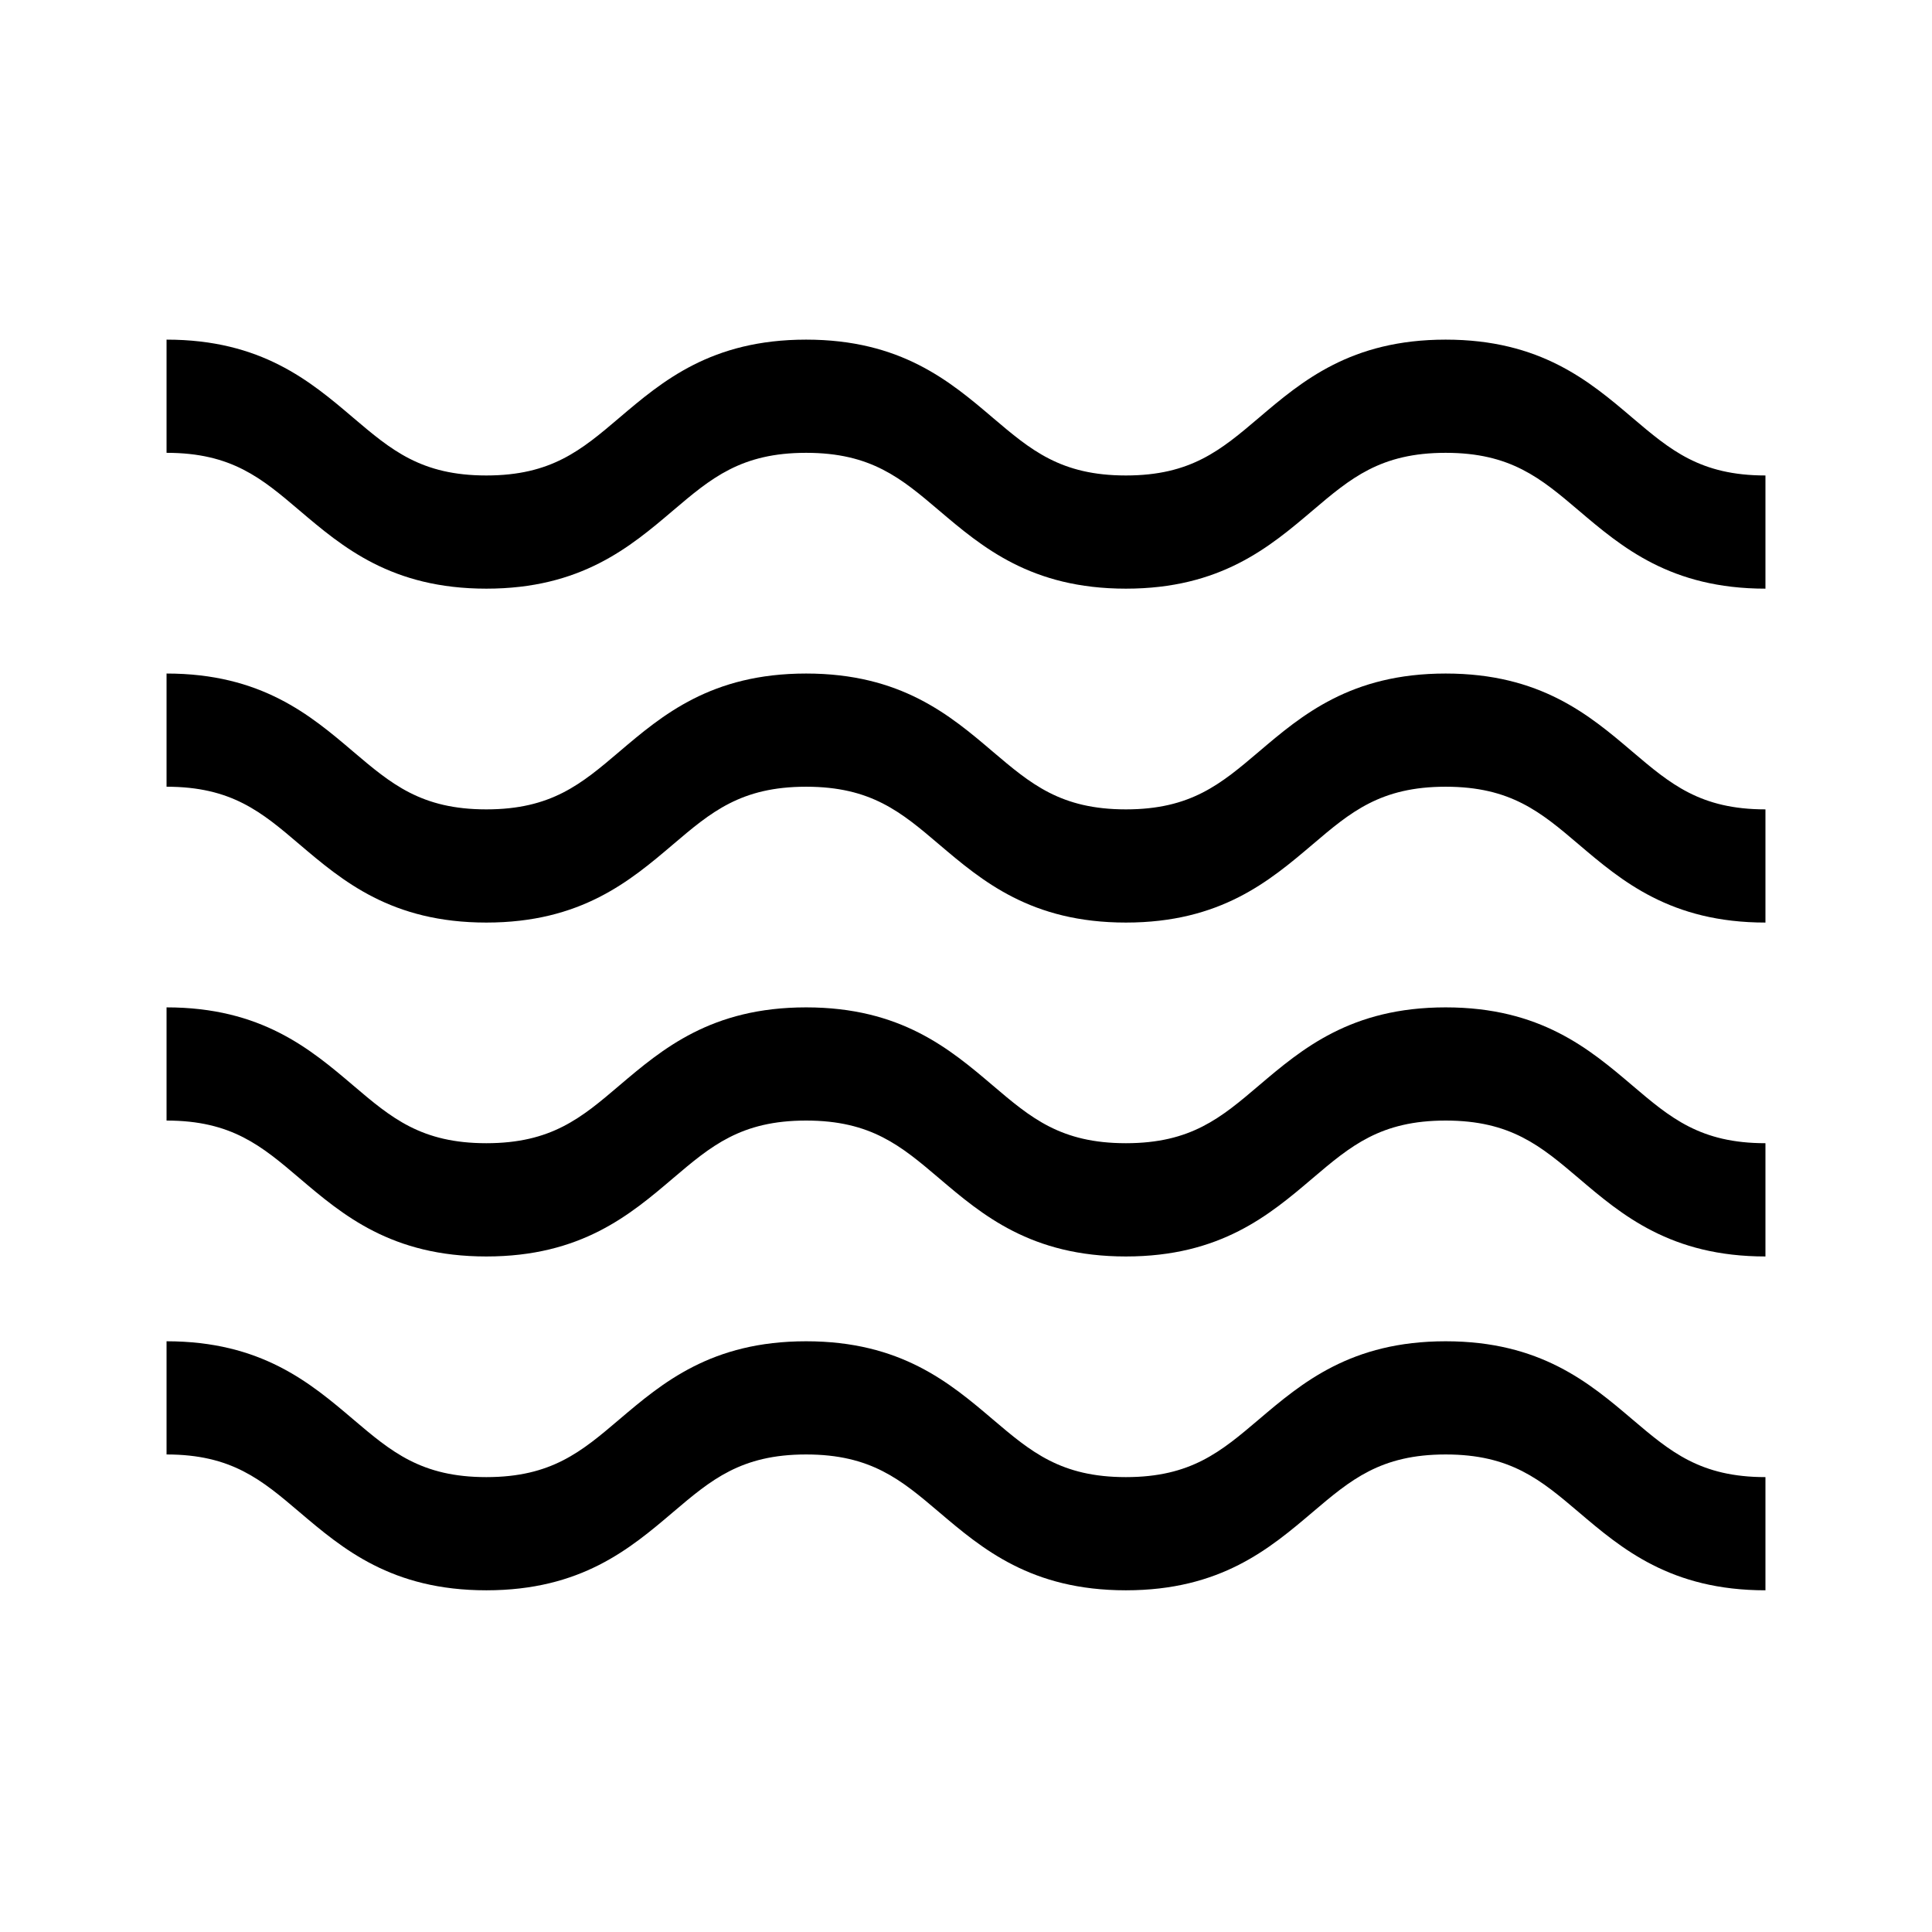<svg width="20" height="20" viewBox="0 0 24 29" fill="#fff" xmlns="http://www.w3.org/2000/svg">
<g clip-path="url(#clip0)">
<path d="M19.2 20.133C17.777 20.133 17.043 20.757 16.395 21.307C15.826 21.79 15.377 22.172 14.4 22.172C13.422 22.172 12.973 21.79 12.404 21.307C11.757 20.757 11.022 20.133 9.6 20.133C8.177 20.133 7.443 20.757 6.795 21.307C6.227 21.79 5.777 22.172 4.8 22.172C3.823 22.172 3.373 21.79 2.804 21.307C2.157 20.757 1.422 20.133 0 20.133V21.832C0.978 21.832 1.427 22.214 1.995 22.697C2.643 23.247 3.377 23.871 4.8 23.871C6.222 23.871 6.957 23.247 7.604 22.697C8.173 22.214 8.622 21.832 9.6 21.832C10.577 21.832 11.026 22.214 11.595 22.697C12.243 23.247 12.977 23.871 14.4 23.871C15.822 23.871 16.556 23.247 17.204 22.697C17.773 22.214 18.222 21.832 19.2 21.832C20.177 21.832 20.627 22.214 21.196 22.697C21.843 23.247 22.578 23.871 24 23.871V22.172C23.022 22.172 22.573 21.79 22.004 21.307C21.357 20.757 20.622 20.133 19.2 20.133Z" fill="#000"/>
<path d="M19.2 10.11C17.777 10.11 17.043 10.733 16.395 11.284C15.826 11.767 15.377 12.149 14.4 12.149C13.422 12.149 12.973 11.767 12.404 11.284C11.757 10.733 11.022 10.11 9.6 10.11C8.177 10.11 7.443 10.733 6.795 11.284C6.227 11.767 5.777 12.149 4.8 12.149C3.823 12.149 3.373 11.767 2.804 11.284C2.157 10.733 1.422 10.11 0 10.11V11.809C0.978 11.809 1.427 12.19 1.995 12.674C2.643 13.224 3.377 13.848 4.8 13.848C6.222 13.848 6.957 13.224 7.604 12.674C8.173 12.19 8.622 11.809 9.6 11.809C10.577 11.809 11.026 12.19 11.595 12.674C12.243 13.224 12.977 13.848 14.4 13.848C15.822 13.848 16.556 13.224 17.204 12.674C17.773 12.19 18.222 11.809 19.2 11.809C20.177 11.809 20.627 12.19 21.196 12.674C21.843 13.224 22.578 13.848 24 13.848V12.149C23.022 12.149 22.573 11.767 22.004 11.284C21.357 10.733 20.622 10.11 19.2 10.11Z" fill="#000"/>
<path d="M19.2 15.121C17.777 15.121 17.043 15.745 16.395 16.295C15.826 16.779 15.377 17.16 14.4 17.16C13.422 17.16 12.973 16.779 12.404 16.295C11.757 15.745 11.022 15.121 9.6 15.121C8.177 15.121 7.443 15.745 6.795 16.295C6.227 16.779 5.777 17.16 4.8 17.16C3.823 17.16 3.373 16.779 2.804 16.295C2.157 15.745 1.422 15.121 0 15.121V16.82C0.978 16.82 1.427 17.202 1.995 17.685C2.643 18.236 3.377 18.86 4.8 18.86C6.222 18.86 6.957 18.236 7.604 17.685C8.173 17.202 8.622 16.82 9.6 16.82C10.577 16.82 11.026 17.202 11.595 17.685C12.243 18.236 12.977 18.86 14.4 18.86C15.822 18.86 16.556 18.236 17.204 17.685C17.773 17.202 18.222 16.82 19.2 16.82C20.177 16.82 20.627 17.202 21.196 17.685C21.843 18.236 22.578 18.86 24 18.86V17.16C23.022 17.16 22.573 16.779 22.004 16.295C21.357 15.745 20.622 15.121 19.2 15.121Z" fill="#000"/>
<path d="M22.004 6.272C21.357 5.721 20.622 5.098 19.2 5.098C17.777 5.098 17.043 5.721 16.395 6.272C15.826 6.755 15.377 7.137 14.4 7.137C13.422 7.137 12.973 6.755 12.404 6.272C11.757 5.721 11.022 5.098 9.6 5.098C8.177 5.098 7.443 5.721 6.795 6.272C6.227 6.755 5.777 7.137 4.8 7.137C3.823 7.137 3.373 6.755 2.804 6.272C2.157 5.721 1.422 5.098 0 5.098V6.797C0.978 6.797 1.427 7.179 1.995 7.662C2.643 8.212 3.377 8.836 4.8 8.836C6.222 8.836 6.957 8.212 7.604 7.662C8.173 7.179 8.622 6.797 9.6 6.797C10.577 6.797 11.026 7.179 11.595 7.662C12.243 8.212 12.977 8.836 14.4 8.836C15.822 8.836 16.556 8.212 17.204 7.662C17.773 7.179 18.222 6.797 19.2 6.797C20.177 6.797 20.627 7.179 21.196 7.662C21.843 8.212 22.578 8.836 24 8.836V7.137C23.022 7.137 22.573 6.755 22.004 6.272Z" fill="#000"/>
</g>
<defs>
<clipPath id="clip0">
<rect width="24" height="29" fill="white"/>
</clipPath>
</defs>
</svg>
